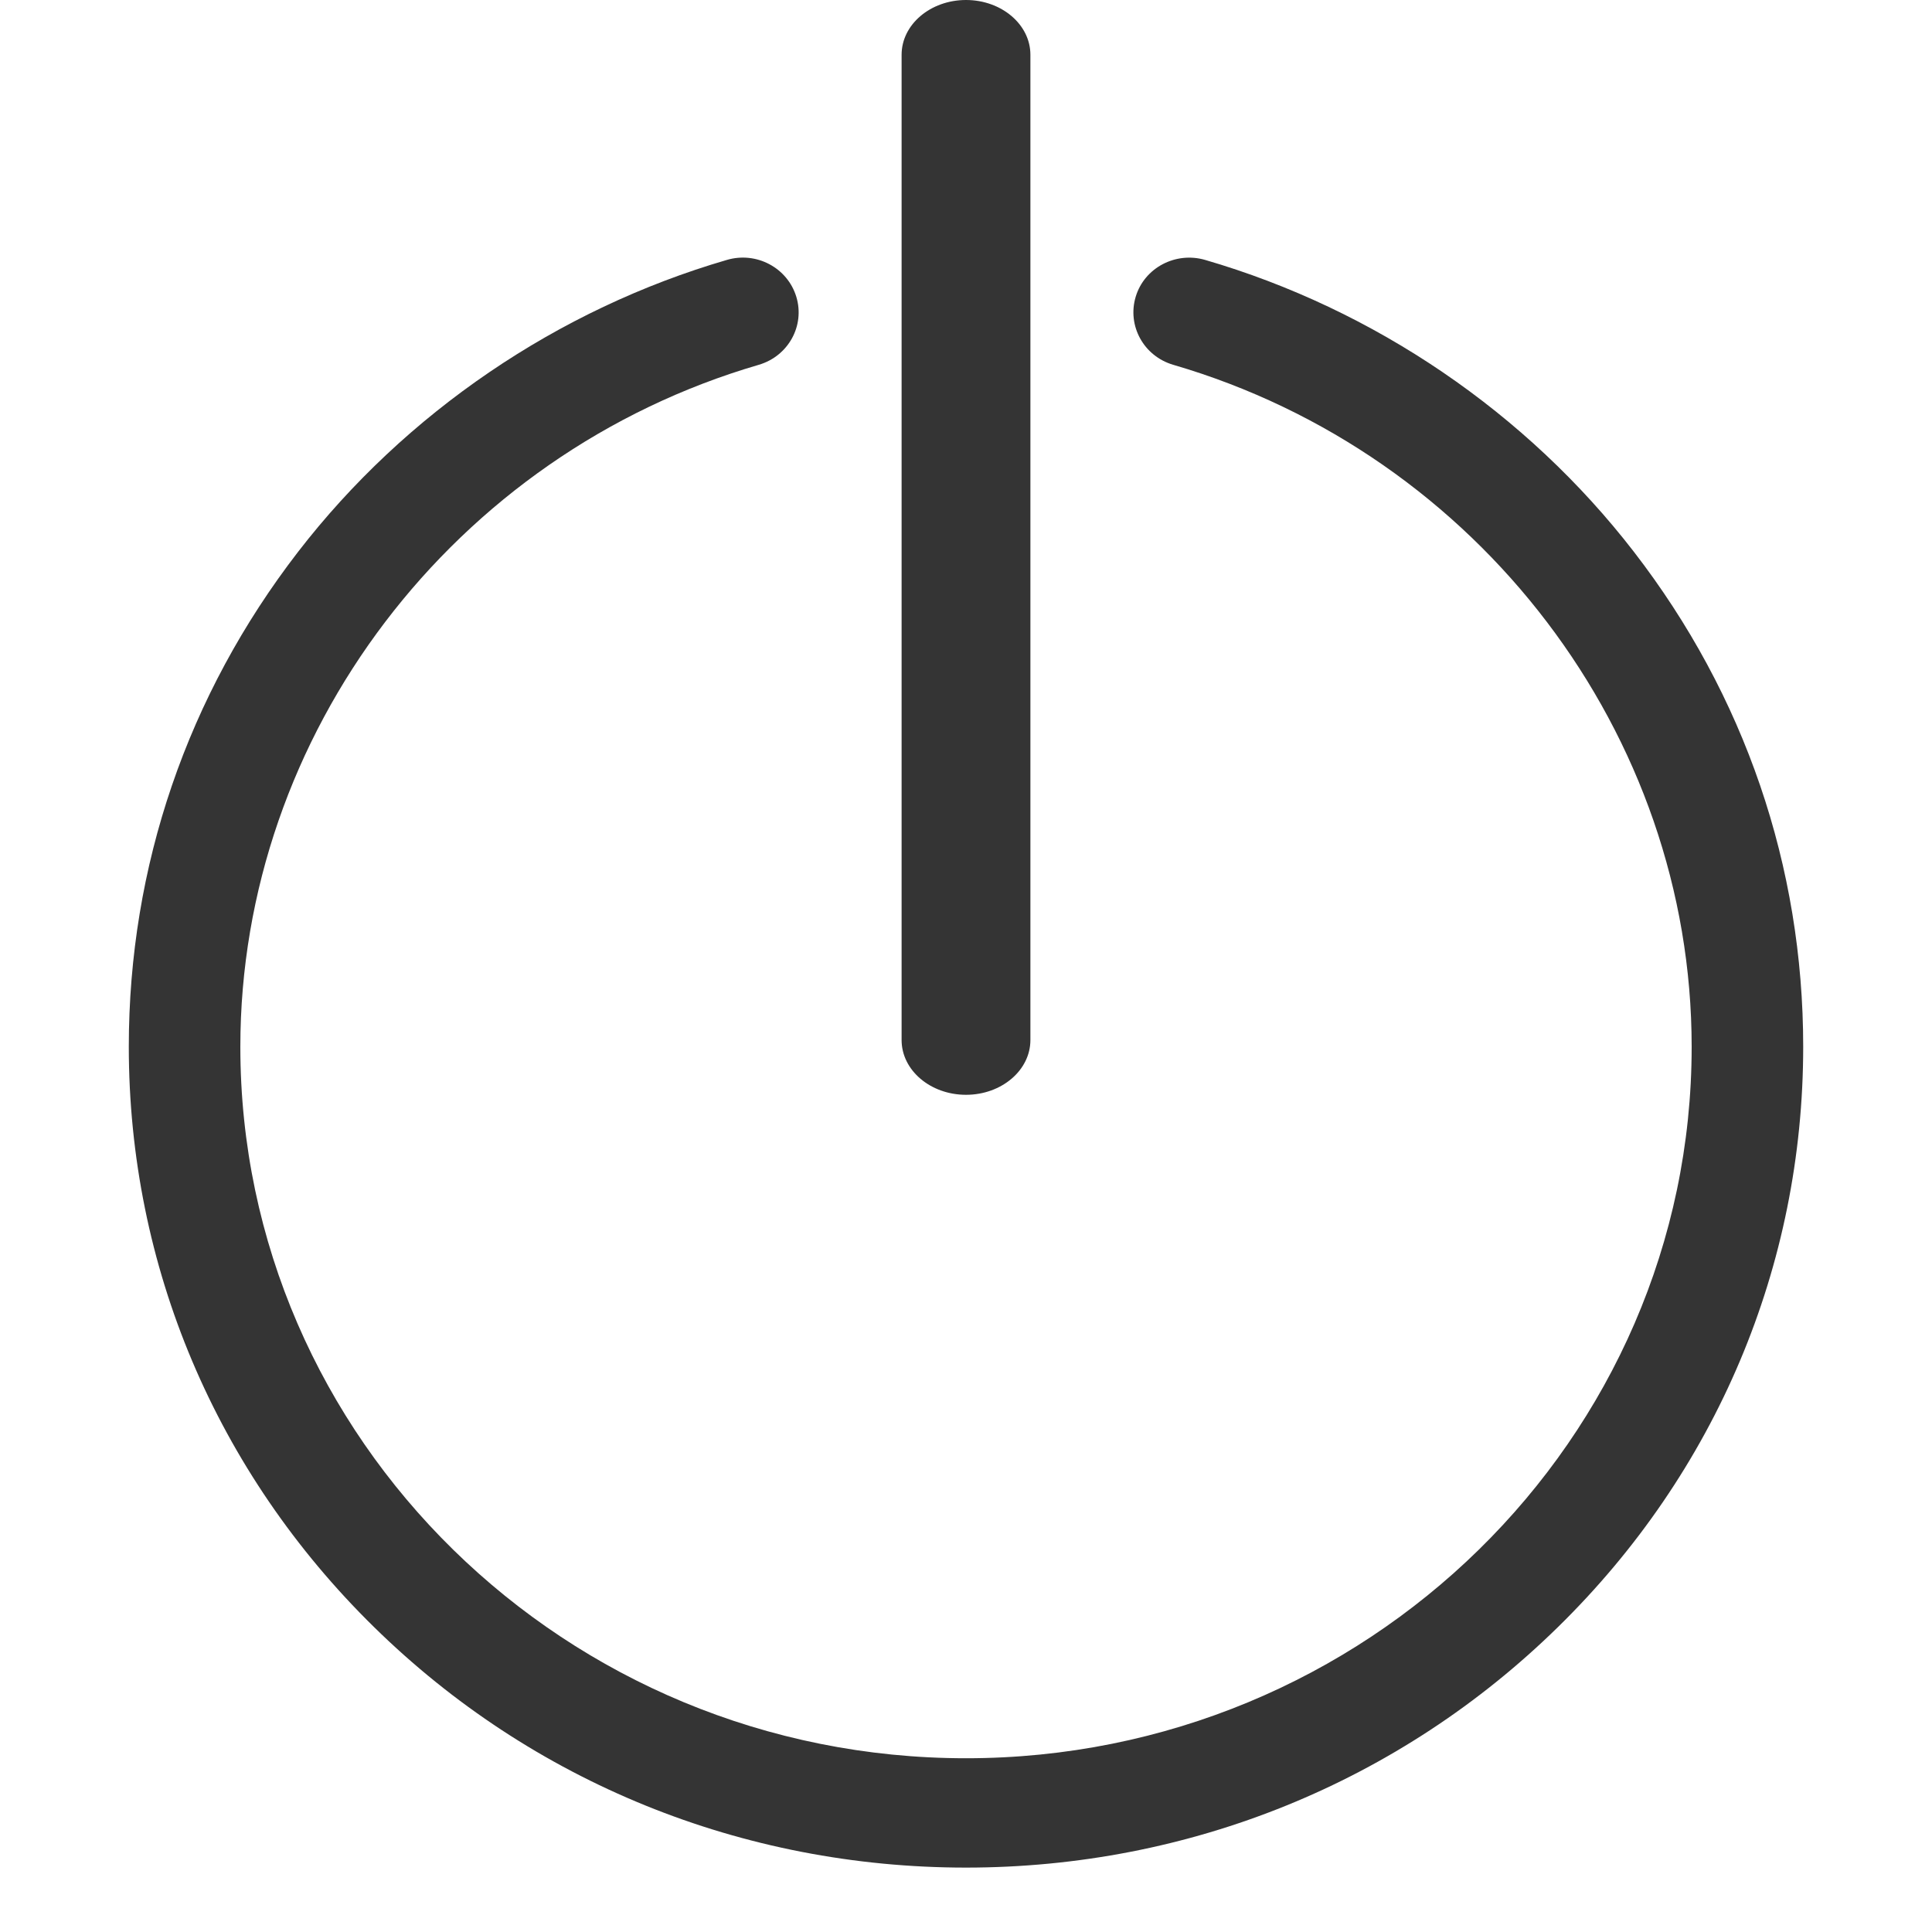 <svg width="30" height="30" viewBox="0 0 30 30" fill="none" xmlns="http://www.w3.org/2000/svg">
<path d="M15 17C14.448 17 14 16.619 14 16.15V0.85C14 0.381 14.448 0 15 0C15.552 0 16 0.381 16 0.85V16.15C16 16.619 15.552 17 15 17Z" fill="#343434"/>
<path d="M15.002 29C11.529 29 8.263 27.674 5.809 25.266C3.354 22.858 2 19.658 2 16.254C2 13.453 2.91 10.795 4.63 8.567C6.294 6.412 8.659 4.802 11.287 4.036C11.746 3.901 12.228 4.158 12.365 4.608C12.502 5.059 12.24 5.531 11.781 5.665C7.043 7.049 3.732 11.403 3.732 16.255C3.732 22.346 8.787 27.302 15 27.302C21.213 27.302 26.268 22.346 26.268 16.255C26.268 11.403 22.959 7.049 18.219 5.665C17.76 5.531 17.5 5.059 17.635 4.608C17.77 4.158 18.254 3.903 18.713 4.036C21.343 4.802 23.706 6.412 25.37 8.567C27.092 10.795 28 13.453 28 16.254C28 19.658 26.648 22.86 24.191 25.266C21.735 27.673 18.471 29 14.998 29H15.002Z" fill="#343434"/>
</svg>
